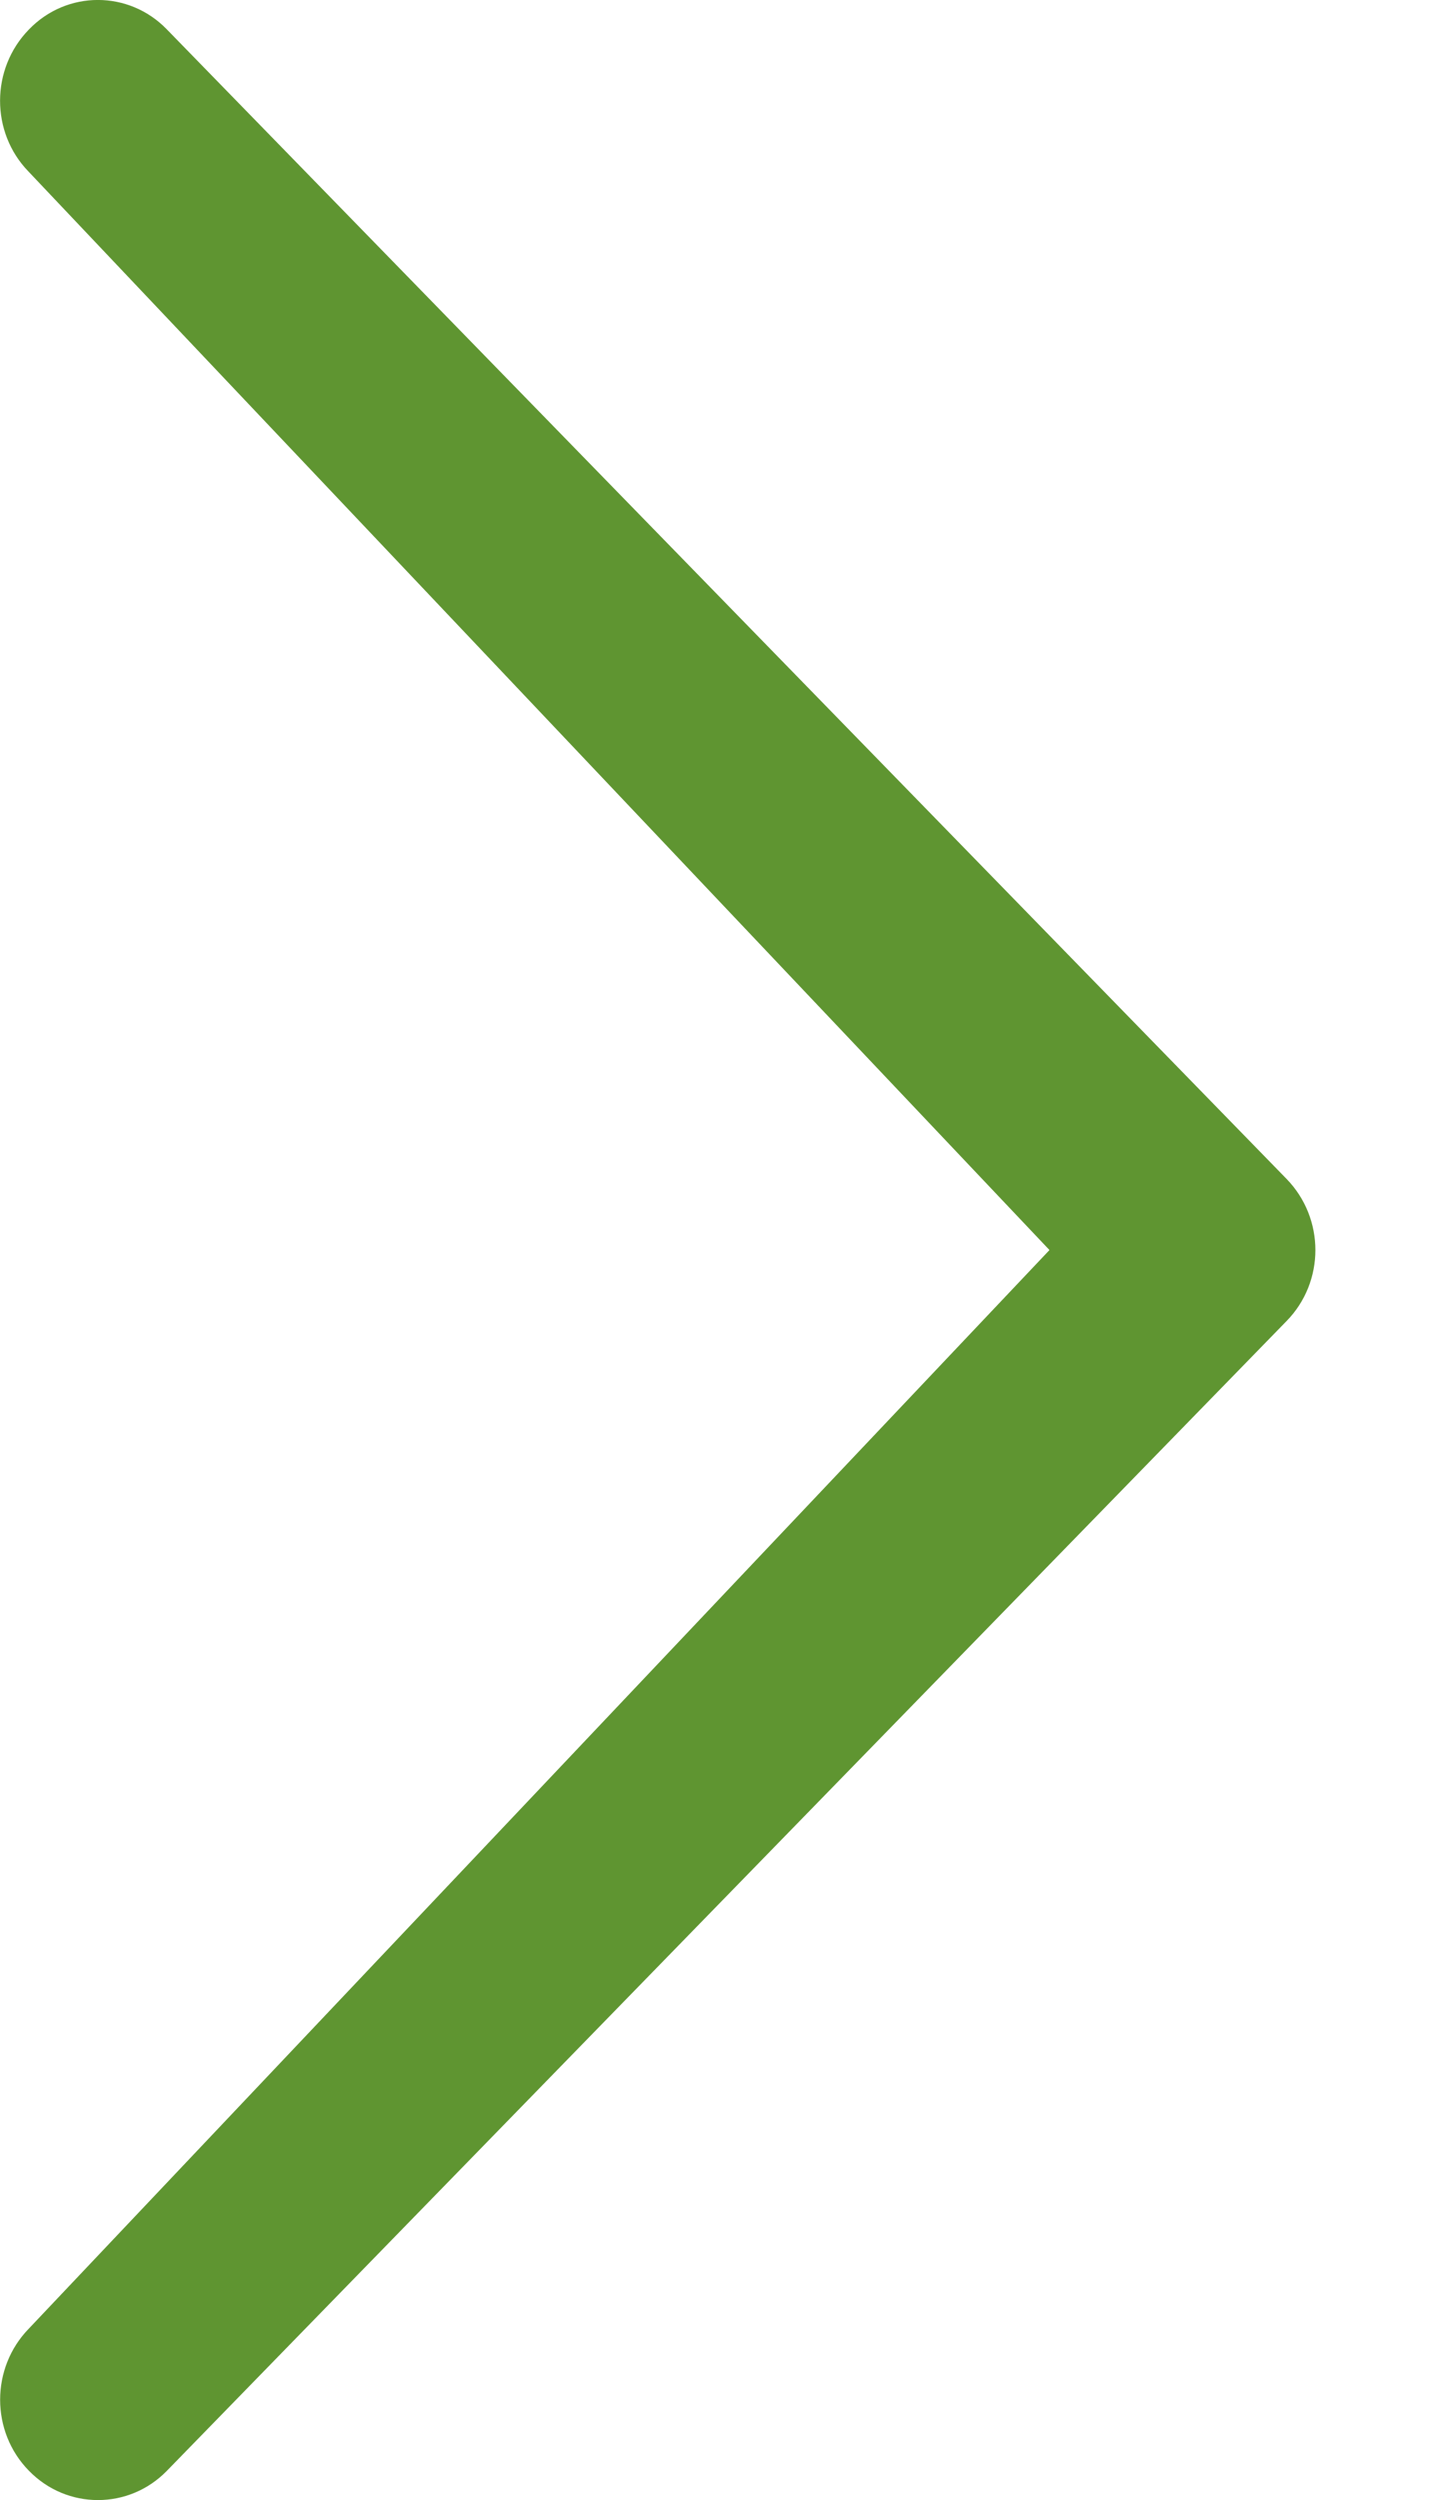 <?xml version="1.0" encoding="utf-8"?>
<!-- Generator: Adobe Illustrator 17.0.1, SVG Export Plug-In . SVG Version: 6.00 Build 0)  -->
<!DOCTYPE svg PUBLIC "-//W3C//DTD SVG 1.1//EN" "http://www.w3.org/Graphics/SVG/1.1/DTD/svg11.dtd">
<svg version="1.1" id="Layer_1" xmlns="http://www.w3.org/2000/svg" xmlns:xlink="http://www.w3.org/1999/xlink" x="0px" y="0px"
	 width="11px" height="19px" viewBox="0 0 11 19" enable-background="new 0 0 11 19" xml:space="preserve">
<path fill="#5F9531" d="M0.22,17.696c-0.292,0.299-0.292,0.784,0,1.081c0.289,0.297,0.76,0.297,1.049,0l8.51-8.736
	c0.294-0.299,0.294-0.782,0-1.083l-8.51-8.734c-0.289-0.299-0.761-0.299-1.049,0c-0.292,0.299-0.292,0.782-0.004,1.079L7.978,9.5
	L0.22,17.696z"/>
</svg>

